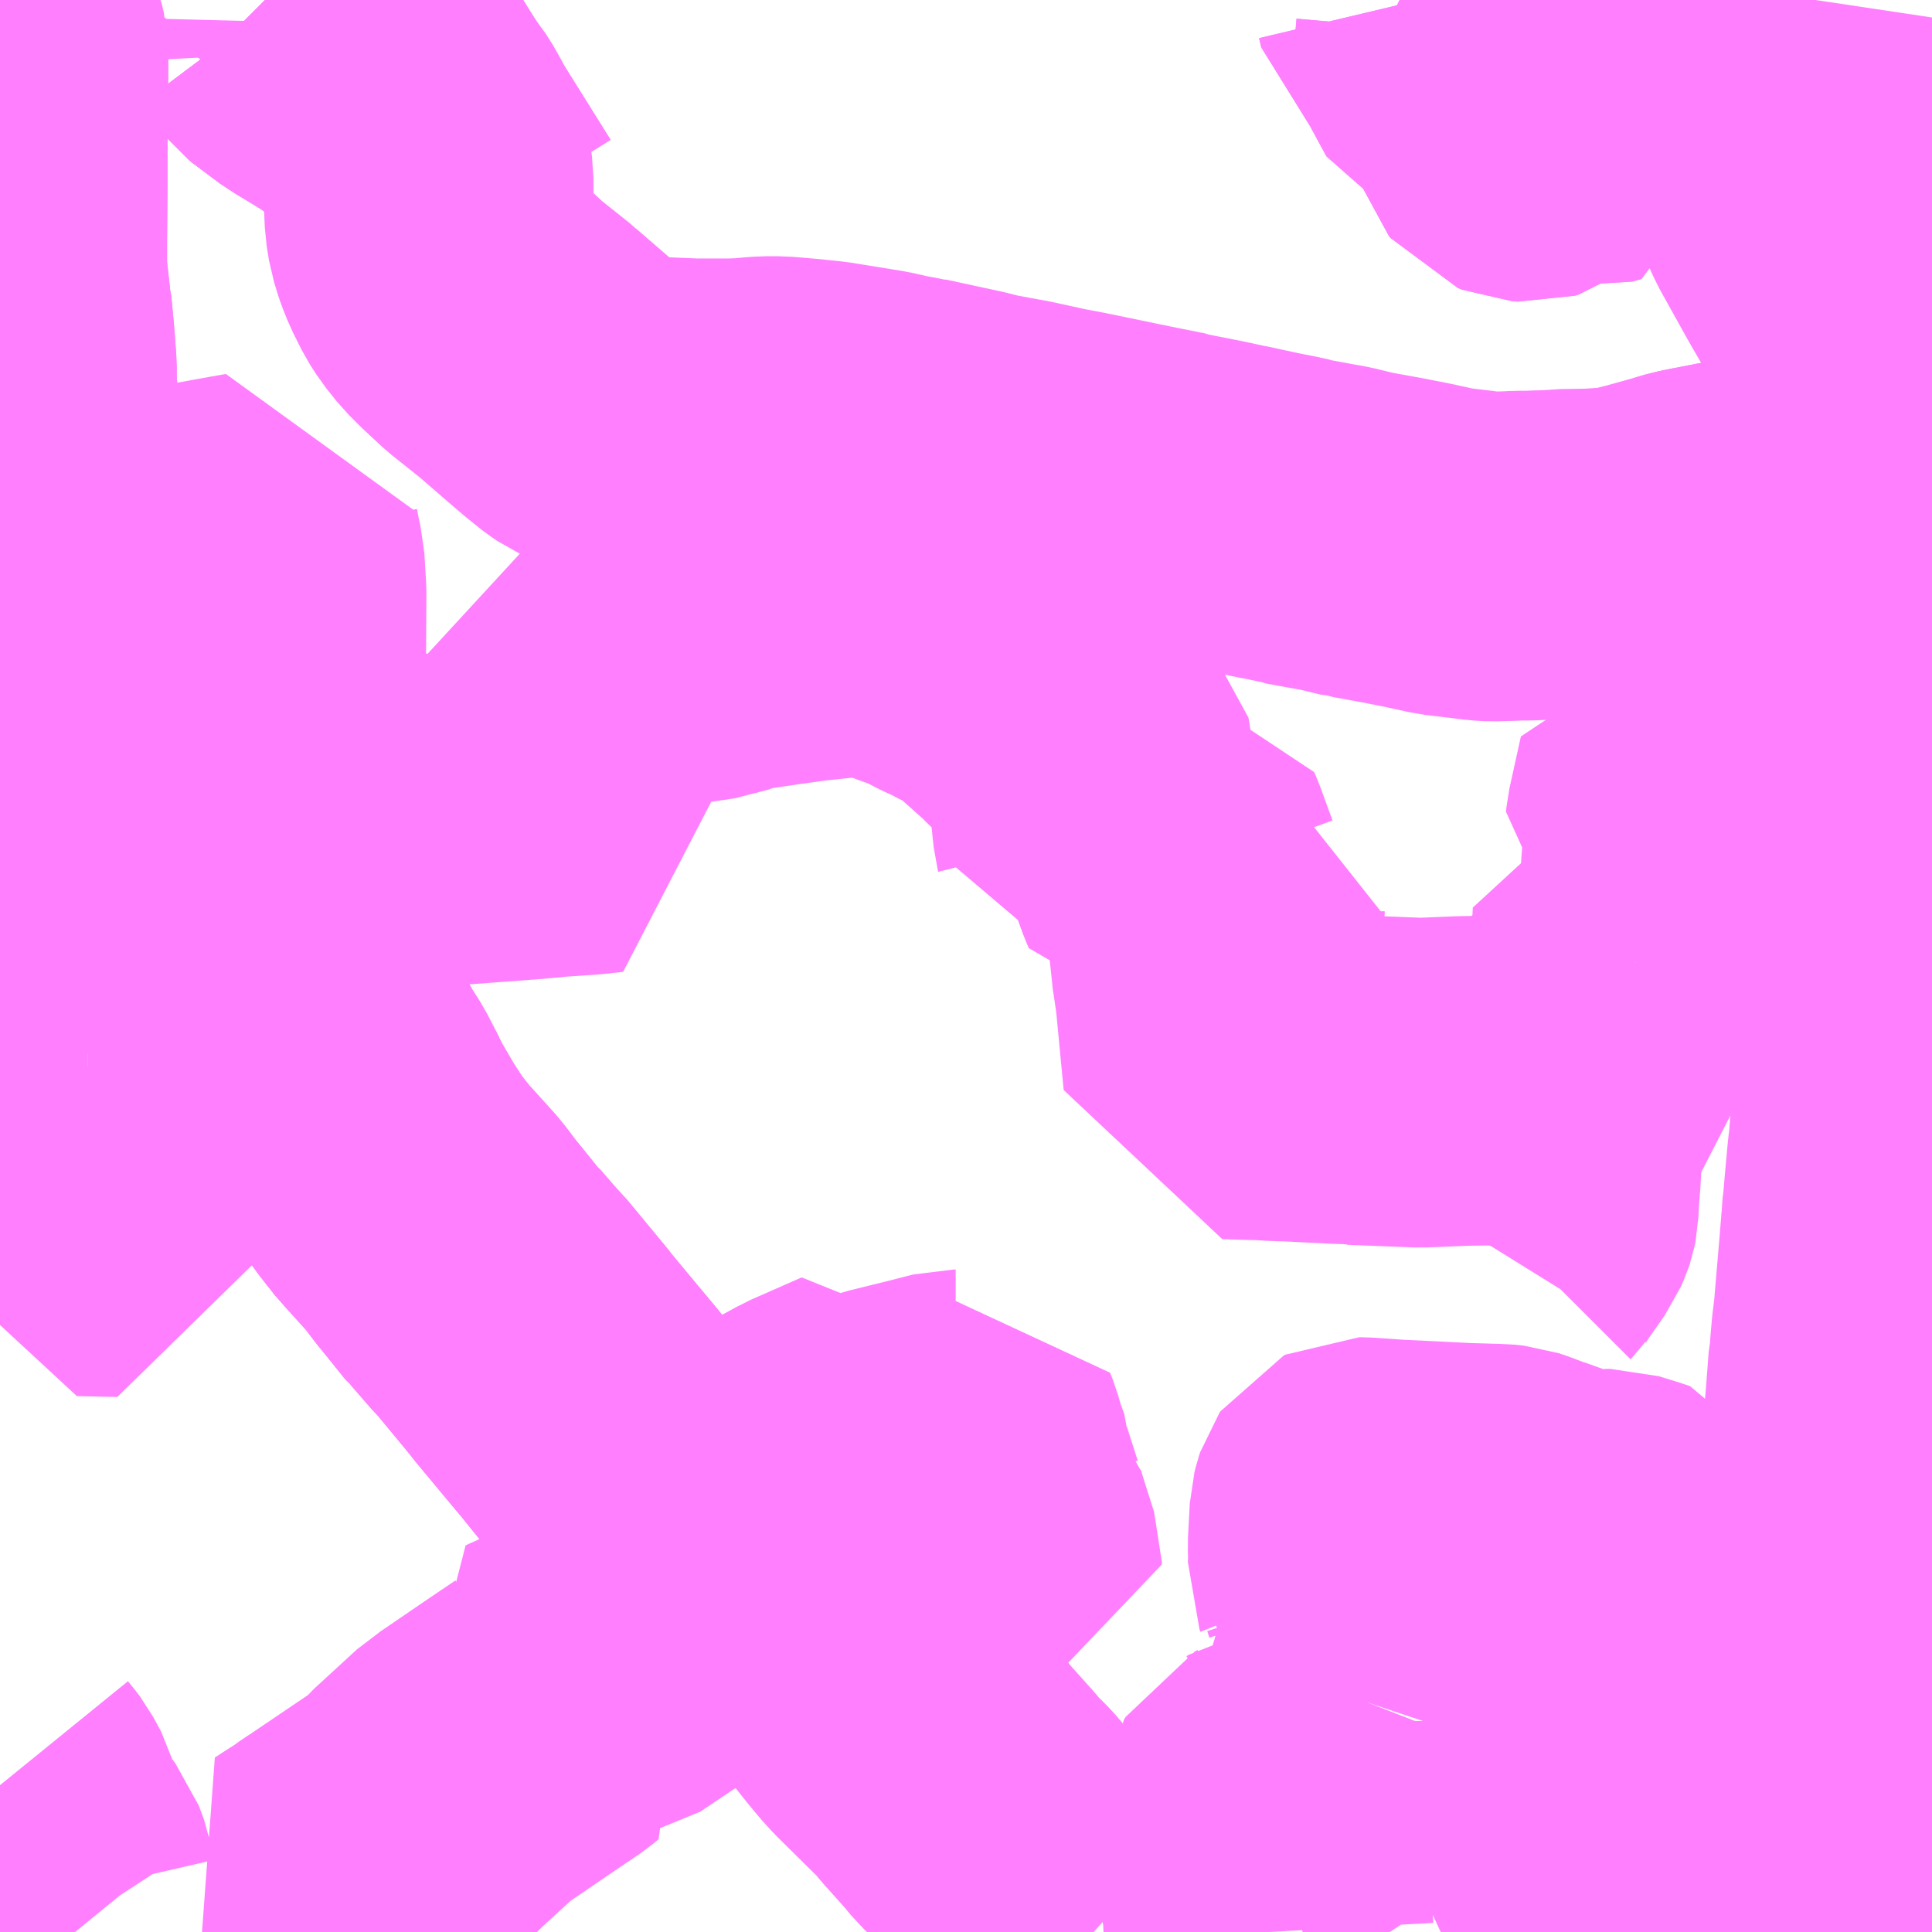 <?xml version="1.0" encoding="UTF-8"?>
<svg  xmlns="http://www.w3.org/2000/svg" xmlns:xlink="http://www.w3.org/1999/xlink" xmlns:go="http://purl.org/svgmap/profile" property="N07_001,N07_002,N07_003,N07_004,N07_005,N07_006,N07_007" viewBox="13623.047 -3621.094 4.395 4.395" go:dataArea="13623.046875 -3621.09375 4.39453125 4.39453125" >
<globalCoordinateSystem srsName="http://purl.org/crs/84" transform="matrix(100.0,0.0,0.0,-100.0,0.0,0.0)" />
<defs>
 <g id="p0" >
  <circle cx="0.0" cy="0.0" r="3" stroke="green" stroke-width="0.75" vector-effect="non-scaling-stroke" />
 </g>
</defs>
<g fill="none" fill-rule="evenodd" stroke="#FF00FF" stroke-width="0.75" opacity="0.5" vector-effect="non-scaling-stroke" stroke-linejoin="bevel" >
<path content="1,京福バス（株）,永平寺・東尋坊線87,23.0,16.0,16.0," xlink:title="1" d="M13623.65,-3621.094L13623.654,-3621.09L13623.665,-3621.08L13623.704,-3621.028L13623.732,-3621.007L13623.772,-3620.977L13623.786,-3620.969L13623.845,-3620.933L13623.875,-3620.912L13623.89,-3620.902L13623.922,-3620.874L13623.948,-3620.849L13623.952,-3620.841L13623.954,-3620.838L13623.954,-3620.837L13623.957,-3620.834L13623.963,-3620.827L13623.972,-3620.816L13623.988,-3620.791L13623.997,-3620.773L13624.006,-3620.753L13624.011,-3620.74L13624.02,-3620.703L13624.022,-3620.688L13624.022,-3620.686L13624.022,-3620.641L13624.024,-3620.593L13624.029,-3620.562L13624.037,-3620.536L13624.039,-3620.53L13624.049,-3620.505L13624.068,-3620.467L13624.082,-3620.445L13624.106,-3620.415L13624.131,-3620.39L13624.172,-3620.352L13624.246,-3620.293L13624.248,-3620.291L13624.315,-3620.233L13624.343,-3620.209L13624.348,-3620.205L13624.369,-3620.188L13624.378,-3620.181L13624.387,-3620.175L13624.406,-3620.166L13624.443,-3620.151L13624.451,-3620.148L13624.485,-3620.141L13624.508,-3620.138L13624.524,-3620.137L13624.528,-3620.135L13624.626,-3620.131L13624.644,-3620.131L13624.709,-3620.131L13624.742,-3620.132L13624.774,-3620.135L13624.789,-3620.136L13624.82,-3620.136L13624.867,-3620.132L13624.878,-3620.131L13624.925,-3620.126L13625.042,-3620.107L13625.055,-3620.104L13625.086,-3620.097L13625.104,-3620.094L13625.118,-3620.091L13625.122,-3620.091L13625.173,-3620.08L13625.205,-3620.073L13625.247,-3620.064L13625.266,-3620.059L13625.277,-3620.058L13625.282,-3620.056L13625.286,-3620.055L13625.288,-3620.054L13625.347,-3620.043L13625.359,-3620.041L13625.446,-3620.022L13625.468,-3620.018L13625.489,-3620.014L13625.586,-3619.994L13625.6,-3619.991L13625.639,-3619.983L13625.714,-3619.968L13625.719,-3619.966L13625.8,-3619.95L13625.842,-3619.941L13625.846,-3619.939L13625.852,-3619.939L13625.867,-3619.936L13625.875,-3619.934L13625.936,-3619.921L13625.962,-3619.916L13625.99,-3619.91L13625.995,-3619.908L13626.066,-3619.895L13626.067,-3619.895L13626.088,-3619.891L13626.1,-3619.888L13626.141,-3619.878L13626.145,-3619.878L13626.148,-3619.877L13626.214,-3619.865L13626.27,-3619.854L13626.334,-3619.84L13626.376,-3619.835L13626.393,-3619.833L13626.424,-3619.829L13626.443,-3619.828L13626.48,-3619.829L13626.5,-3619.83L13626.523,-3619.83L13626.549,-3619.831L13626.586,-3619.832L13626.604,-3619.834L13626.668,-3619.835L13626.714,-3619.838L13626.741,-3619.841L13626.758,-3619.844L13626.76,-3619.845L13626.796,-3619.854L13626.868,-3619.874L13626.895,-3619.882L13626.919,-3619.887L13626.935,-3619.89L13626.996,-3619.902L13627.032,-3619.904L13627.065,-3619.903L13627.082,-3619.901L13627.142,-3619.894L13627.145,-3619.893L13627.157,-3619.892L13627.201,-3619.886L13627.202,-3619.885L13627.238,-3619.878L13627.246,-3619.876L13627.26,-3619.876L13627.275,-3619.877L13627.284,-3619.879L13627.295,-3619.883L13627.315,-3619.89L13627.333,-3619.9L13627.363,-3619.912L13627.364,-3619.905L13627.364,-3619.87L13627.365,-3619.754L13627.37,-3619.575L13627.372,-3619.494L13627.374,-3619.368L13627.376,-3619.301L13627.377,-3619.291L13627.379,-3619.204L13627.38,-3619.168L13627.384,-3618.988L13627.387,-3618.897L13627.386,-3618.853L13627.384,-3618.821L13627.376,-3618.728L13627.364,-3618.601L13627.36,-3618.561L13627.359,-3618.553L13627.356,-3618.512L13627.354,-3618.484L13627.351,-3618.462L13627.344,-3618.385L13627.34,-3618.338L13627.337,-3618.317L13627.337,-3618.306L13627.332,-3618.244L13627.321,-3618.115L13627.32,-3618.102L13627.315,-3618.061L13627.312,-3618.027L13627.31,-3618L13627.308,-3617.991L13627.301,-3617.899L13627.298,-3617.865L13627.293,-3617.831L13627.294,-3617.821L13627.294,-3617.815L13627.295,-3617.805L13627.297,-3617.782L13627.297,-3617.782L13627.299,-3617.762L13627.309,-3617.72L13627.317,-3617.698L13627.326,-3617.672L13627.336,-3617.651L13627.356,-3617.602L13627.357,-3617.6L13627.37,-3617.569L13627.424,-3617.438L13627.428,-3617.426L13627.434,-3617.378L13627.434,-3617.331L13627.432,-3617.317L13627.431,-3617.307L13627.423,-3617.272L13627.423,-3617.27L13627.423,-3617.262L13627.417,-3617.234L13627.415,-3617.231L13627.414,-3617.219L13627.409,-3617.198L13627.407,-3617.186L13627.403,-3617.159L13627.396,-3617.116L13627.394,-3617.105L13627.381,-3617.041L13627.377,-3617.022L13627.371,-3616.991L13627.368,-3616.976L13627.366,-3616.966L13627.359,-3616.906L13627.361,-3616.892L13627.357,-3616.852L13627.356,-3616.843L13627.356,-3616.826L13627.36,-3616.813L13627.37,-3616.797L13627.383,-3616.769L13627.39,-3616.752L13627.392,-3616.746L13627.393,-3616.737L13627.392,-3616.714L13627.387,-3616.699"/>
<path content="1,京福バス（株）,長屋線86,3.0,3.0,3.0," xlink:title="1" d="M13623.047,-3620.877L13623.052,-3620.877L13623.052,-3620.864L13623.052,-3620.824L13623.053,-3620.772L13623.053,-3620.673L13623.052,-3620.547L13623.052,-3620.484L13623.054,-3620.459L13623.055,-3620.454L13623.055,-3620.451L13623.061,-3620.397L13623.063,-3620.39L13623.064,-3620.377L13623.067,-3620.346L13623.07,-3620.313L13623.074,-3620.258L13623.074,-3620.224L13623.076,-3620.195L13623.075,-3620.122L13623.077,-3620.094L13623.077,-3620.049L13623.083,-3619.992L13623.089,-3619.968L13623.096,-3619.947L13623.108,-3619.903L13623.118,-3619.878L13623.13,-3619.855L13623.133,-3619.849L13623.156,-3619.805L13623.158,-3619.801L13623.184,-3619.749L13623.193,-3619.734L13623.214,-3619.695L13623.215,-3619.693L13623.248,-3619.633L13623.253,-3619.622L13623.262,-3619.605L13623.284,-3619.565L13623.314,-3619.509L13623.318,-3619.502L13623.329,-3619.481L13623.33,-3619.477L13623.335,-3619.465L13623.34,-3619.443L13623.349,-3619.387L13623.351,-3619.379L13623.351,-3619.331L13623.351,-3619.305L13623.354,-3619.144L13623.356,-3619.131L13623.361,-3619.116L13623.367,-3619.102L13623.395,-3619.065L13623.416,-3619.042L13623.447,-3619.015L13623.466,-3619.001L13623.526,-3618.962L13623.567,-3618.938L13623.583,-3618.928L13623.618,-3618.906L13623.647,-3618.886L13623.671,-3618.868L13623.708,-3618.813L13623.716,-3618.8L13623.724,-3618.788L13623.763,-3618.716L13623.768,-3618.708L13623.799,-3618.651L13623.822,-3618.615L13623.85,-3618.561L13623.853,-3618.556L13623.859,-3618.542L13623.869,-3618.525L13623.897,-3618.477L13623.929,-3618.428L13623.95,-3618.401L13623.958,-3618.391L13623.968,-3618.378L13623.978,-3618.368L13624.033,-3618.307L13624.061,-3618.27L13624.074,-3618.254L13624.083,-3618.243L13624.124,-3618.192L13624.129,-3618.188L13624.135,-3618.181L13624.175,-3618.135L13624.186,-3618.124L13624.272,-3618.02L13624.282,-3618.007L13624.346,-3617.93L13624.387,-3617.881L13624.429,-3617.829L13624.435,-3617.822L13624.442,-3617.814L13624.483,-3617.769L13624.54,-3617.716L13624.554,-3617.703L13624.572,-3617.688L13624.595,-3617.667L13624.606,-3617.657L13624.614,-3617.65L13624.638,-3617.629L13624.67,-3617.597L13624.698,-3617.572L13624.707,-3617.567L13624.711,-3617.56L13624.736,-3617.541L13624.747,-3617.533L13624.758,-3617.525L13624.774,-3617.512L13624.798,-3617.495L13624.838,-3617.463L13624.848,-3617.454L13624.86,-3617.448L13624.863,-3617.441L13624.893,-3617.416L13624.911,-3617.397L13624.95,-3617.345L13624.968,-3617.319L13624.997,-3617.281L13625.02,-3617.252L13625.04,-3617.227L13625.051,-3617.214L13625.058,-3617.205L13625.078,-3617.183L13625.169,-3617.093L13625.172,-3617.092L13625.196,-3617.063L13625.202,-3617.056L13625.253,-3616.999L13625.272,-3616.976L13625.294,-3616.955L13625.307,-3616.941L13625.339,-3616.901L13625.349,-3616.887L13625.372,-3616.859L13625.396,-3616.832L13625.438,-3616.79L13625.483,-3616.747L13625.517,-3616.715L13625.535,-3616.699"/>
<path content="3,あわら市,北ルート1号線,3.0,3.0,3.0," xlink:title="3" d="M13623.65,-3621.094L13623.654,-3621.09L13623.665,-3621.08L13623.704,-3621.028L13623.732,-3621.007L13623.772,-3620.977L13623.786,-3620.969L13623.845,-3620.933L13623.875,-3620.912L13623.909,-3620.936L13623.959,-3620.963L13624.079,-3621.006L13624.197,-3621.069L13624.237,-3621.094"/>
<path content="3,あわら市,北ルート1号線,3.0,3.0,3.0," xlink:title="3" d="M13626.276,-3621.094L13626.281,-3621.073L13626.299,-3621.058L13626.323,-3621.044L13626.359,-3621.02L13626.37,-3621.019L13626.368,-3620.996L13626.369,-3620.973L13626.371,-3620.961L13626.372,-3620.956L13626.375,-3620.949L13626.377,-3620.946L13626.379,-3620.945L13626.385,-3620.941L13626.417,-3620.936L13626.443,-3620.933L13626.475,-3620.933L13626.484,-3620.935L13626.489,-3620.936L13626.494,-3620.928L13626.505,-3620.909L13626.512,-3620.905L13626.539,-3620.905L13626.551,-3620.901L13626.555,-3620.896L13626.555,-3620.888L13626.546,-3620.883L13626.531,-3620.879L13626.522,-3620.876L13626.517,-3620.871L13626.516,-3620.864L13626.52,-3620.857L13626.529,-3620.84L13626.529,-3620.83L13626.528,-3620.827L13626.525,-3620.824L13626.5,-3620.802L13626.499,-3620.799L13626.498,-3620.795L13626.499,-3620.792L13626.503,-3620.787L13626.513,-3620.783L13626.527,-3620.782L13626.534,-3620.784L13626.559,-3620.803L13626.608,-3620.805L13626.615,-3620.813L13626.621,-3620.817L13626.638,-3620.817L13626.657,-3620.814L13626.678,-3620.82L13626.678,-3620.878L13626.692,-3620.91L13626.7,-3620.919L13626.7,-3620.921L13626.705,-3620.923L13626.716,-3620.923L13626.772,-3620.91L13626.805,-3620.905L13626.87,-3620.898L13626.911,-3620.895L13626.916,-3620.931L13626.93,-3621.009L13626.932,-3621.02L13626.942,-3621.035L13626.964,-3621.06L13626.97,-3621.086L13626.971,-3621.094"/>
<path content="3,あわら市,北ルート4号線,2.5,2.5,2.5," xlink:title="3" d="M13623.65,-3621.094L13623.654,-3621.09L13623.665,-3621.08L13623.704,-3621.028L13623.732,-3621.007L13623.772,-3620.977L13623.786,-3620.969L13623.845,-3620.933L13623.875,-3620.912L13623.909,-3620.936L13623.959,-3620.963L13624.079,-3621.006L13624.197,-3621.069L13624.237,-3621.094"/>
<path content="3,あわら市,南ルート1号線,2.5,2.5,2.5," xlink:title="3" d="M13626.554,-3618.626L13626.552,-3618.621L13626.546,-3618.519L13626.541,-3618.418L13626.539,-3618.394L13626.537,-3618.366L13626.536,-3618.341L13626.535,-3618.336L13626.534,-3618.333L13626.527,-3618.317L13626.494,-3618.27L13626.491,-3618.267L13626.473,-3618.238"/>
<path content="3,あわら市,南ルート1号線,2.5,2.5,2.5," xlink:title="3" d="M13626.554,-3618.626L13626.614,-3618.624L13626.624,-3618.624L13626.632,-3618.627L13626.637,-3618.631L13626.641,-3618.707L13626.643,-3618.727L13626.644,-3618.744L13626.644,-3618.76L13626.653,-3618.858L13626.679,-3618.861L13626.705,-3618.862L13626.736,-3618.863L13626.742,-3618.865L13626.757,-3618.865L13626.763,-3618.865L13626.765,-3618.905"/>
<path content="3,あわら市,南ルート1号線,2.5,2.5,2.5," xlink:title="3" d="M13626.765,-3618.905L13626.745,-3618.903"/>
<path content="3,あわら市,南ルート1号線,2.5,2.5,2.5," xlink:title="3" d="M13626.765,-3618.905L13626.771,-3618.99L13626.772,-3619.013L13626.874,-3619.009L13626.875,-3619.014L13626.885,-3619.159L13626.894,-3619.163L13626.889,-3619.169L13626.87,-3619.191L13626.859,-3619.199L13626.854,-3619.204L13626.853,-3619.205L13626.846,-3619.21L13626.847,-3619.22L13626.873,-3619.338L13626.933,-3619.327L13626.98,-3619.321L13626.98,-3619.345L13626.987,-3619.381L13627.001,-3619.427L13626.997,-3619.483L13627.023,-3619.535L13627.045,-3619.601L13627.035,-3619.614L13627.029,-3619.623L13626.959,-3619.749L13626.955,-3619.757L13626.921,-3619.815L13626.908,-3619.835"/>
<path content="3,あわら市,南ルート1号線,2.5,2.5,2.5," xlink:title="3" d="M13626.908,-3619.835L13626.855,-3619.804"/>
<path content="3,あわら市,南ルート1号線,2.5,2.5,2.5," xlink:title="3" d="M13626.908,-3619.835L13626.891,-3619.853L13626.868,-3619.874L13626.895,-3619.882L13626.919,-3619.887L13626.935,-3619.89L13626.996,-3619.902L13627.032,-3619.904L13627.065,-3619.903L13627.082,-3619.901L13627.142,-3619.894L13627.145,-3619.893L13627.157,-3619.892L13627.201,-3619.886L13627.202,-3619.885L13627.238,-3619.878L13627.246,-3619.876L13627.26,-3619.876L13627.275,-3619.877L13627.284,-3619.879L13627.295,-3619.883L13627.315,-3619.89L13627.333,-3619.9L13627.363,-3619.912"/>
<path content="3,あわら市,南ルート1号線,2.5,2.5,2.5," xlink:title="3" d="M13627.363,-3619.912L13627.386,-3619.922L13627.403,-3619.929L13627.42,-3619.938L13627.441,-3619.948"/>
<path content="3,あわら市,南ルート1号線,2.5,2.5,2.5," xlink:title="3" d="M13627.363,-3619.912L13627.36,-3620.026L13627.359,-3620.072L13627.358,-3620.137L13627.357,-3620.174L13627.357,-3620.185L13627.354,-3620.207L13627.346,-3620.244L13627.345,-3620.25L13627.34,-3620.266L13627.331,-3620.288L13627.305,-3620.342L13627.299,-3620.355L13627.265,-3620.414L13627.237,-3620.464L13627.215,-3620.502L13627.151,-3620.617L13627.128,-3620.668L13627.121,-3620.694L13627.12,-3620.706L13627.119,-3620.741L13627.12,-3620.749L13627.123,-3620.767L13627.128,-3620.799L13627.133,-3620.829L13627.137,-3620.854L13627.139,-3620.862L13627.141,-3620.879L13627.153,-3620.951L13627.164,-3621.018L13627.166,-3621.028L13627.168,-3621.043L13627.172,-3621.063L13627.174,-3621.074L13627.177,-3621.094"/>
<path content="3,あわら市,南ルート1号線,2.5,2.5,2.5," xlink:title="3" d="M13623.347,-3621.062L13623.344,-3621.053L13623.343,-3621.014L13623.345,-3620.974L13623.346,-3620.955"/>
<path content="3,あわら市,南ルート1号線,2.5,2.5,2.5," xlink:title="3" d="M13623.347,-3621.062L13623.301,-3621.094"/>
<path content="3,あわら市,南ルート1号線,2.5,2.5,2.5," xlink:title="3" d="M13623.047,-3621.006L13623.05,-3620.999L13623.055,-3620.978L13623.055,-3620.913L13623.053,-3620.888L13623.052,-3620.877L13623.052,-3620.864L13623.052,-3620.824L13623.053,-3620.772L13623.053,-3620.673L13623.052,-3620.547L13623.052,-3620.484L13623.054,-3620.459L13623.055,-3620.454L13623.055,-3620.451L13623.061,-3620.397L13623.063,-3620.39L13623.064,-3620.377L13623.067,-3620.346L13623.07,-3620.313L13623.074,-3620.258L13623.074,-3620.224L13623.076,-3620.195L13623.075,-3620.122L13623.077,-3620.094L13623.077,-3620.049L13623.083,-3619.992L13623.089,-3619.968L13623.096,-3619.947L13623.108,-3619.903L13623.118,-3619.878L13623.13,-3619.855L13623.133,-3619.849L13623.361,-3619.848L13623.411,-3619.848L13623.484,-3619.849L13623.513,-3619.853L13623.526,-3619.856L13623.553,-3619.861L13623.592,-3619.868L13623.626,-3619.874L13623.627,-3619.867L13623.633,-3619.835L13623.638,-3619.813L13623.642,-3619.747L13623.642,-3619.743L13623.641,-3619.573L13623.64,-3619.383L13623.649,-3619.327L13623.648,-3619.29L13623.645,-3619.275L13623.621,-3619.232L13623.632,-3619.235L13623.635,-3619.236L13623.639,-3619.236L13623.642,-3619.236L13623.646,-3619.236L13623.699,-3619.228L13623.717,-3619.226L13623.731,-3619.224L13623.735,-3619.223L13623.772,-3619.217L13623.799,-3619.217L13623.88,-3619.215L13623.898,-3619.215L13623.943,-3619.218L13624.005,-3619.221L13624.064,-3619.227L13624.104,-3619.23L13624.238,-3619.24L13624.284,-3619.244L13624.303,-3619.246L13624.378,-3619.251L13624.424,-3619.256L13624.419,-3619.265L13624.414,-3619.277L13624.4,-3619.323L13624.398,-3619.343L13624.401,-3619.364L13624.401,-3619.391L13624.401,-3619.394L13624.399,-3619.405L13624.395,-3619.416L13624.387,-3619.434L13624.386,-3619.438L13624.38,-3619.458L13624.374,-3619.494L13624.373,-3619.517L13624.373,-3619.546L13624.373,-3619.548L13624.375,-3619.59L13624.372,-3619.628L13624.369,-3619.646L13624.417,-3619.642L13624.487,-3619.639L13624.503,-3619.637L13624.529,-3619.636L13624.549,-3619.637L13624.603,-3619.64L13624.664,-3619.649L13624.709,-3619.666L13624.755,-3619.673L13624.809,-3619.681L13624.881,-3619.691L13624.948,-3619.698L13624.974,-3619.697L13624.978,-3619.699L13624.982,-3619.702L13624.997,-3619.722L13625.006,-3619.718L13625.032,-3619.707L13625.099,-3619.683L13625.111,-3619.679L13625.12,-3619.675L13625.175,-3619.655L13625.213,-3619.635L13625.228,-3619.628L13625.234,-3619.626L13625.247,-3619.619L13625.266,-3619.609L13625.313,-3619.587L13625.325,-3619.577L13625.333,-3619.569L13625.342,-3619.56L13625.345,-3619.557L13625.402,-3619.506L13625.405,-3619.501L13625.414,-3619.494L13625.418,-3619.49L13625.488,-3619.427L13625.517,-3619.401L13625.525,-3619.352L13625.534,-3619.299L13625.544,-3619.206L13625.544,-3619.206L13625.545,-3619.202L13625.546,-3619.183L13625.555,-3619.184L13625.601,-3619.187L13625.605,-3619.188L13625.624,-3619.188L13625.658,-3619.191L13625.686,-3619.192L13625.691,-3619.192L13625.699,-3619.173L13625.726,-3619.099L13625.732,-3619.085L13625.75,-3619.087L13625.767,-3619.087L13625.781,-3619.088L13625.801,-3619.089L13625.826,-3619.089L13625.837,-3619.089L13625.829,-3619.055L13625.822,-3619.021L13625.822,-3619.018L13625.822,-3619.016L13625.809,-3618.953L13625.809,-3618.919L13625.812,-3618.905L13625.822,-3618.838L13625.829,-3618.765L13625.84,-3618.65L13625.9,-3618.648L13625.916,-3618.648L13625.945,-3618.646L13625.973,-3618.645L13625.98,-3618.645L13626.038,-3618.642L13626.064,-3618.641L13626.097,-3618.639L13626.111,-3618.639L13626.121,-3618.637L13626.126,-3618.637L13626.279,-3618.631L13626.376,-3618.635L13626.443,-3618.636L13626.459,-3618.635L13626.495,-3618.631L13626.508,-3618.631L13626.514,-3618.63L13626.528,-3618.629L13626.554,-3618.626"/>
<path content="3,あわら市,南ルート1号線,2.5,2.5,2.5," xlink:title="3" d="M13623.369,-3621.094L13623.353,-3621.073L13623.347,-3621.062"/>
<path content="3,あわら市,南ルート1号線,2.5,2.5,2.5," xlink:title="3" d="M13626.971,-3621.094L13626.97,-3621.086L13626.964,-3621.06L13626.942,-3621.035L13626.932,-3621.02L13626.93,-3621.009L13626.916,-3620.931L13626.911,-3620.895L13626.87,-3620.898L13626.805,-3620.905L13626.772,-3620.91L13626.716,-3620.923L13626.705,-3620.923L13626.7,-3620.921L13626.7,-3620.919L13626.692,-3620.91L13626.678,-3620.878L13626.678,-3620.82L13626.657,-3620.814L13626.638,-3620.817L13626.621,-3620.817L13626.615,-3620.813L13626.608,-3620.805L13626.559,-3620.803L13626.534,-3620.784L13626.527,-3620.782L13626.513,-3620.783L13626.503,-3620.787L13626.499,-3620.792L13626.498,-3620.795L13626.499,-3620.799L13626.5,-3620.802L13626.525,-3620.824L13626.528,-3620.827L13626.529,-3620.83L13626.529,-3620.84L13626.52,-3620.857L13626.516,-3620.864L13626.517,-3620.871L13626.522,-3620.876L13626.546,-3620.883L13626.555,-3620.888L13626.555,-3620.896L13626.551,-3620.901L13626.539,-3620.905L13626.512,-3620.905L13626.505,-3620.909L13626.494,-3620.928L13626.489,-3620.936L13626.484,-3620.935L13626.475,-3620.933L13626.443,-3620.933L13626.417,-3620.936L13626.385,-3620.941L13626.379,-3620.945L13626.377,-3620.946L13626.375,-3620.949L13626.372,-3620.956L13626.371,-3620.961L13626.369,-3620.973L13626.368,-3620.996L13626.37,-3621.019L13626.359,-3621.02L13626.323,-3621.044L13626.299,-3621.058L13626.281,-3621.073L13626.276,-3621.094"/>
<path content="3,あわら市,南ルート1号線,2.5,2.5,2.5," xlink:title="3" d="M13624.237,-3621.094L13624.197,-3621.069L13624.079,-3621.006L13623.959,-3620.963L13623.909,-3620.936L13623.875,-3620.912L13623.845,-3620.933L13623.786,-3620.969L13623.772,-3620.977L13623.732,-3621.007L13623.704,-3621.028L13623.665,-3621.08L13623.654,-3621.09L13623.65,-3621.094"/>
<path content="3,坂井市,十郷関ルート,3.0,3.0,3.0," xlink:title="3" d="M13624.004,-3616.699L13623.996,-3616.716L13623.992,-3616.726L13623.978,-3616.754L13623.951,-3616.747L13623.904,-3616.734L13623.871,-3616.726L13623.849,-3616.72L13623.834,-3616.716L13623.825,-3616.722L13623.778,-3616.75L13623.75,-3616.774L13623.741,-3616.782L13623.767,-3616.799L13623.785,-3616.81L13623.81,-3616.828L13623.821,-3616.835L13623.966,-3616.933L13623.984,-3616.946L13624.003,-3616.962L13624.015,-3616.976L13624.113,-3617.066L13624.121,-3617.071L13624.225,-3617.142L13624.293,-3617.188L13624.305,-3617.198L13624.274,-3617.243L13624.28,-3617.246L13624.298,-3617.253L13624.311,-3617.26L13624.324,-3617.266L13624.349,-3617.27L13624.399,-3617.278L13624.431,-3617.284L13624.495,-3617.327L13624.528,-3617.349L13624.55,-3617.364L13624.556,-3617.368L13624.653,-3617.432L13624.709,-3617.47L13624.774,-3617.512L13624.795,-3617.526L13624.801,-3617.532L13624.879,-3617.585L13624.894,-3617.596L13624.916,-3617.611L13624.955,-3617.639L13624.969,-3617.648L13624.976,-3617.624L13624.99,-3617.576L13625.002,-3617.537L13625.009,-3617.508L13625.043,-3617.52L13625.053,-3617.523L13625.086,-3617.521L13625.109,-3617.524L13625.155,-3617.525L13625.274,-3617.533L13625.315,-3617.535L13625.315,-3617.541L13625.3,-3617.588L13625.284,-3617.639L13625.28,-3617.655L13625.278,-3617.657L13625.253,-3617.735L13625.253,-3617.742L13625.253,-3617.747L13625.24,-3617.782L13625.239,-3617.785L13625.23,-3617.817L13625.224,-3617.832L13625.221,-3617.831L13625.216,-3617.831L13625.2,-3617.827L13625.153,-3617.815L13625.068,-3617.794L13625.05,-3617.788L13625.029,-3617.828L13625.022,-3617.845L13624.988,-3617.83L13624.922,-3617.801L13624.906,-3617.794L13624.899,-3617.79L13624.831,-3617.753L13624.794,-3617.735L13624.793,-3617.734L13624.715,-3617.698L13624.709,-3617.696L13624.659,-3617.675L13624.622,-3617.662L13624.606,-3617.657L13624.595,-3617.667L13624.572,-3617.688L13624.554,-3617.703L13624.54,-3617.716L13624.483,-3617.769L13624.442,-3617.814L13624.435,-3617.822L13624.429,-3617.829L13624.387,-3617.881L13624.346,-3617.93L13624.282,-3618.007L13624.272,-3618.02L13624.186,-3618.124L13624.175,-3618.135L13624.135,-3618.181L13624.129,-3618.188L13624.124,-3618.192L13624.083,-3618.243L13624.074,-3618.254L13624.061,-3618.27L13624.033,-3618.307L13623.978,-3618.368L13623.968,-3618.378L13623.958,-3618.391L13623.95,-3618.401L13623.929,-3618.428L13623.897,-3618.477L13623.869,-3618.525L13623.859,-3618.542L13623.853,-3618.556L13623.85,-3618.561L13623.822,-3618.615L13623.799,-3618.651L13623.768,-3618.708L13623.763,-3618.716L13623.724,-3618.788L13623.716,-3618.8L13623.708,-3618.813L13623.671,-3618.868L13623.669,-3618.874L13623.667,-3618.881L13623.658,-3618.899L13623.633,-3618.939L13623.62,-3618.959L13623.584,-3619.018L13623.582,-3619.022L13623.579,-3619.027L13623.576,-3619.031L13623.574,-3619.035L13623.561,-3619.059L13623.534,-3619.104L13623.528,-3619.115L13623.519,-3619.113L13623.505,-3619.112L13623.47,-3619.112L13623.415,-3619.115L13623.376,-3619.115L13623.361,-3619.116L13623.342,-3619.116L13623.338,-3619.115L13623.207,-3619.119L13623.18,-3619.12L13623.139,-3619.121L13623.118,-3619.122L13623.047,-3619.123M13623.047,-3619.025L13623.055,-3619.015L13623.061,-3619.009L13623.047,-3618.998"/>
<path content="3,坂井市,十郷関ルート,3.0,3.0,3.0," xlink:title="3" d="M13623.244,-3618.498L13623.244,-3618.494L13623.244,-3618.483L13623.246,-3618.477L13623.246,-3618.449L13623.241,-3618.421L13623.235,-3618.403L13623.232,-3618.395L13623.228,-3618.386L13623.224,-3618.35L13623.225,-3618.329L13623.227,-3618.323L13623.23,-3618.293L13623.322,-3618.291L13623.322,-3618.292L13623.323,-3618.354L13623.326,-3618.497L13623.244,-3618.498"/>
<path content="3,坂井市,十郷関ルート,3.0,3.0,3.0," xlink:title="3" d="M13623.047,-3617.033L13623.06,-3617.017L13623.066,-3617.009L13623.084,-3616.976L13623.087,-3616.965L13623.095,-3616.937L13623.097,-3616.929L13623.105,-3616.915L13623.115,-3616.9L13623.131,-3616.878L13623.135,-3616.872L13623.148,-3616.855L13623.16,-3616.823L13623.163,-3616.806L13623.167,-3616.792L13623.17,-3616.779L13623.175,-3616.771L13623.194,-3616.733L13623.209,-3616.71L13623.218,-3616.699"/>
<path content="3,坂井市,十郷関ルート,3.0,3.0,3.0," xlink:title="3" d="M13623.047,-3618.5L13623.086,-3618.5L13623.105,-3618.5L13623.244,-3618.498"/>
<path content="3,坂井市,長畝ルート,3.0,3.0,3.0," xlink:title="3" d="M13626.875,-3616.699L13626.836,-3616.729L13626.833,-3616.731L13626.818,-3616.742"/>
<path content="3,坂井市,長畝ルート,3.0,3.0,3.0," xlink:title="3" d="M13626.818,-3616.742L13626.832,-3616.746"/>
<path content="3,坂井市,長畝ルート,3.0,3.0,3.0," xlink:title="3" d="M13626.818,-3616.742L13626.791,-3616.763L13626.744,-3616.799L13626.741,-3616.8L13626.723,-3616.815L13626.721,-3616.816L13626.675,-3616.851L13626.659,-3616.865L13626.656,-3616.87L13626.654,-3616.876L13626.654,-3616.886L13626.657,-3616.902L13626.658,-3616.929L13626.653,-3616.938L13626.638,-3616.955L13626.637,-3616.961L13626.647,-3616.976L13626.649,-3616.983L13626.651,-3617.023L13626.664,-3617.069L13626.733,-3617.066L13626.884,-3617.059L13626.937,-3617.057L13627.037,-3617.052L13627.174,-3617.046L13627.343,-3617.038L13627.381,-3617.041L13627.394,-3617.105L13627.396,-3617.116L13627.403,-3617.159L13627.407,-3617.186L13627.409,-3617.198L13627.414,-3617.219L13627.415,-3617.231L13627.417,-3617.234L13627.423,-3617.262L13627.423,-3617.272L13627.431,-3617.307L13627.432,-3617.317L13627.434,-3617.331L13627.434,-3617.378L13627.428,-3617.426"/>
<path content="3,坂井市,長畝ルート,3.0,3.0,3.0," xlink:title="3" d="M13626.158,-3617.221L13626.139,-3617.218L13626.125,-3617.216"/>
<path content="3,坂井市,長畝ルート,3.0,3.0,3.0," xlink:title="3" d="M13626.158,-3617.221L13626.151,-3617.203L13626.145,-3617.179L13626.145,-3617.147L13626.148,-3617.065L13626.148,-3617.046L13626.07,-3617.045L13626.061,-3617.042L13626.06,-3617.041L13626.04,-3617.033L13626.006,-3617.021L13625.972,-3617.014L13625.944,-3617.008L13625.939,-3617.005L13625.933,-3617.002L13625.929,-3616.995L13625.929,-3616.976L13625.929,-3616.913L13625.929,-3616.896L13625.924,-3616.848L13625.927,-3616.793L13625.927,-3616.791L13625.929,-3616.739L13625.931,-3616.735L13625.933,-3616.699"/>
<path content="3,坂井市,長畝ルート,3.0,3.0,3.0," xlink:title="3" d="M13627.428,-3617.426L13627.376,-3617.417L13627.309,-3617.405L13627.305,-3617.405L13627.285,-3617.402L13627.219,-3617.422L13627.183,-3617.432L13627.151,-3617.44L13627.128,-3617.445L13627.077,-3617.452L13627.047,-3617.457L13627.036,-3617.458L13627.035,-3617.458L13626.904,-3617.478L13626.874,-3617.485L13626.862,-3617.498L13626.824,-3617.53L13626.782,-3617.565L13626.78,-3617.572L13626.773,-3617.585L13626.749,-3617.593L13626.71,-3617.605L13626.701,-3617.605L13626.692,-3617.603L13626.684,-3617.6L13626.654,-3617.594L13626.615,-3617.609L13626.607,-3617.612L13626.607,-3617.613L13626.585,-3617.62L13626.566,-3617.627L13626.53,-3617.64L13626.523,-3617.642L13626.489,-3617.655L13626.483,-3617.657L13626.474,-3617.66L13626.455,-3617.662L13626.448,-3617.662L13626.379,-3617.664L13626.216,-3617.672L13626.188,-3617.674L13626.143,-3617.677L13626.139,-3617.677L13626.135,-3617.675L13626.133,-3617.672L13626.131,-3617.666L13626.128,-3617.654L13626.124,-3617.577L13626.125,-3617.552L13626.124,-3617.526L13626.126,-3617.521L13626.125,-3617.52L13626.127,-3617.52L13626.136,-3617.512L13626.141,-3617.509L13626.149,-3617.502L13626.154,-3617.487L13626.154,-3617.467L13626.159,-3617.463L13626.174,-3617.45L13626.19,-3617.434L13626.201,-3617.409L13626.167,-3617.303L13626.18,-3617.295L13626.161,-3617.23L13626.158,-3617.221"/>
<path content="3,坂井市,長畝ルート,3.0,3.0,3.0," xlink:title="3" d="M13627.441,-3617.428L13627.428,-3617.426"/>
</g>
</svg>
